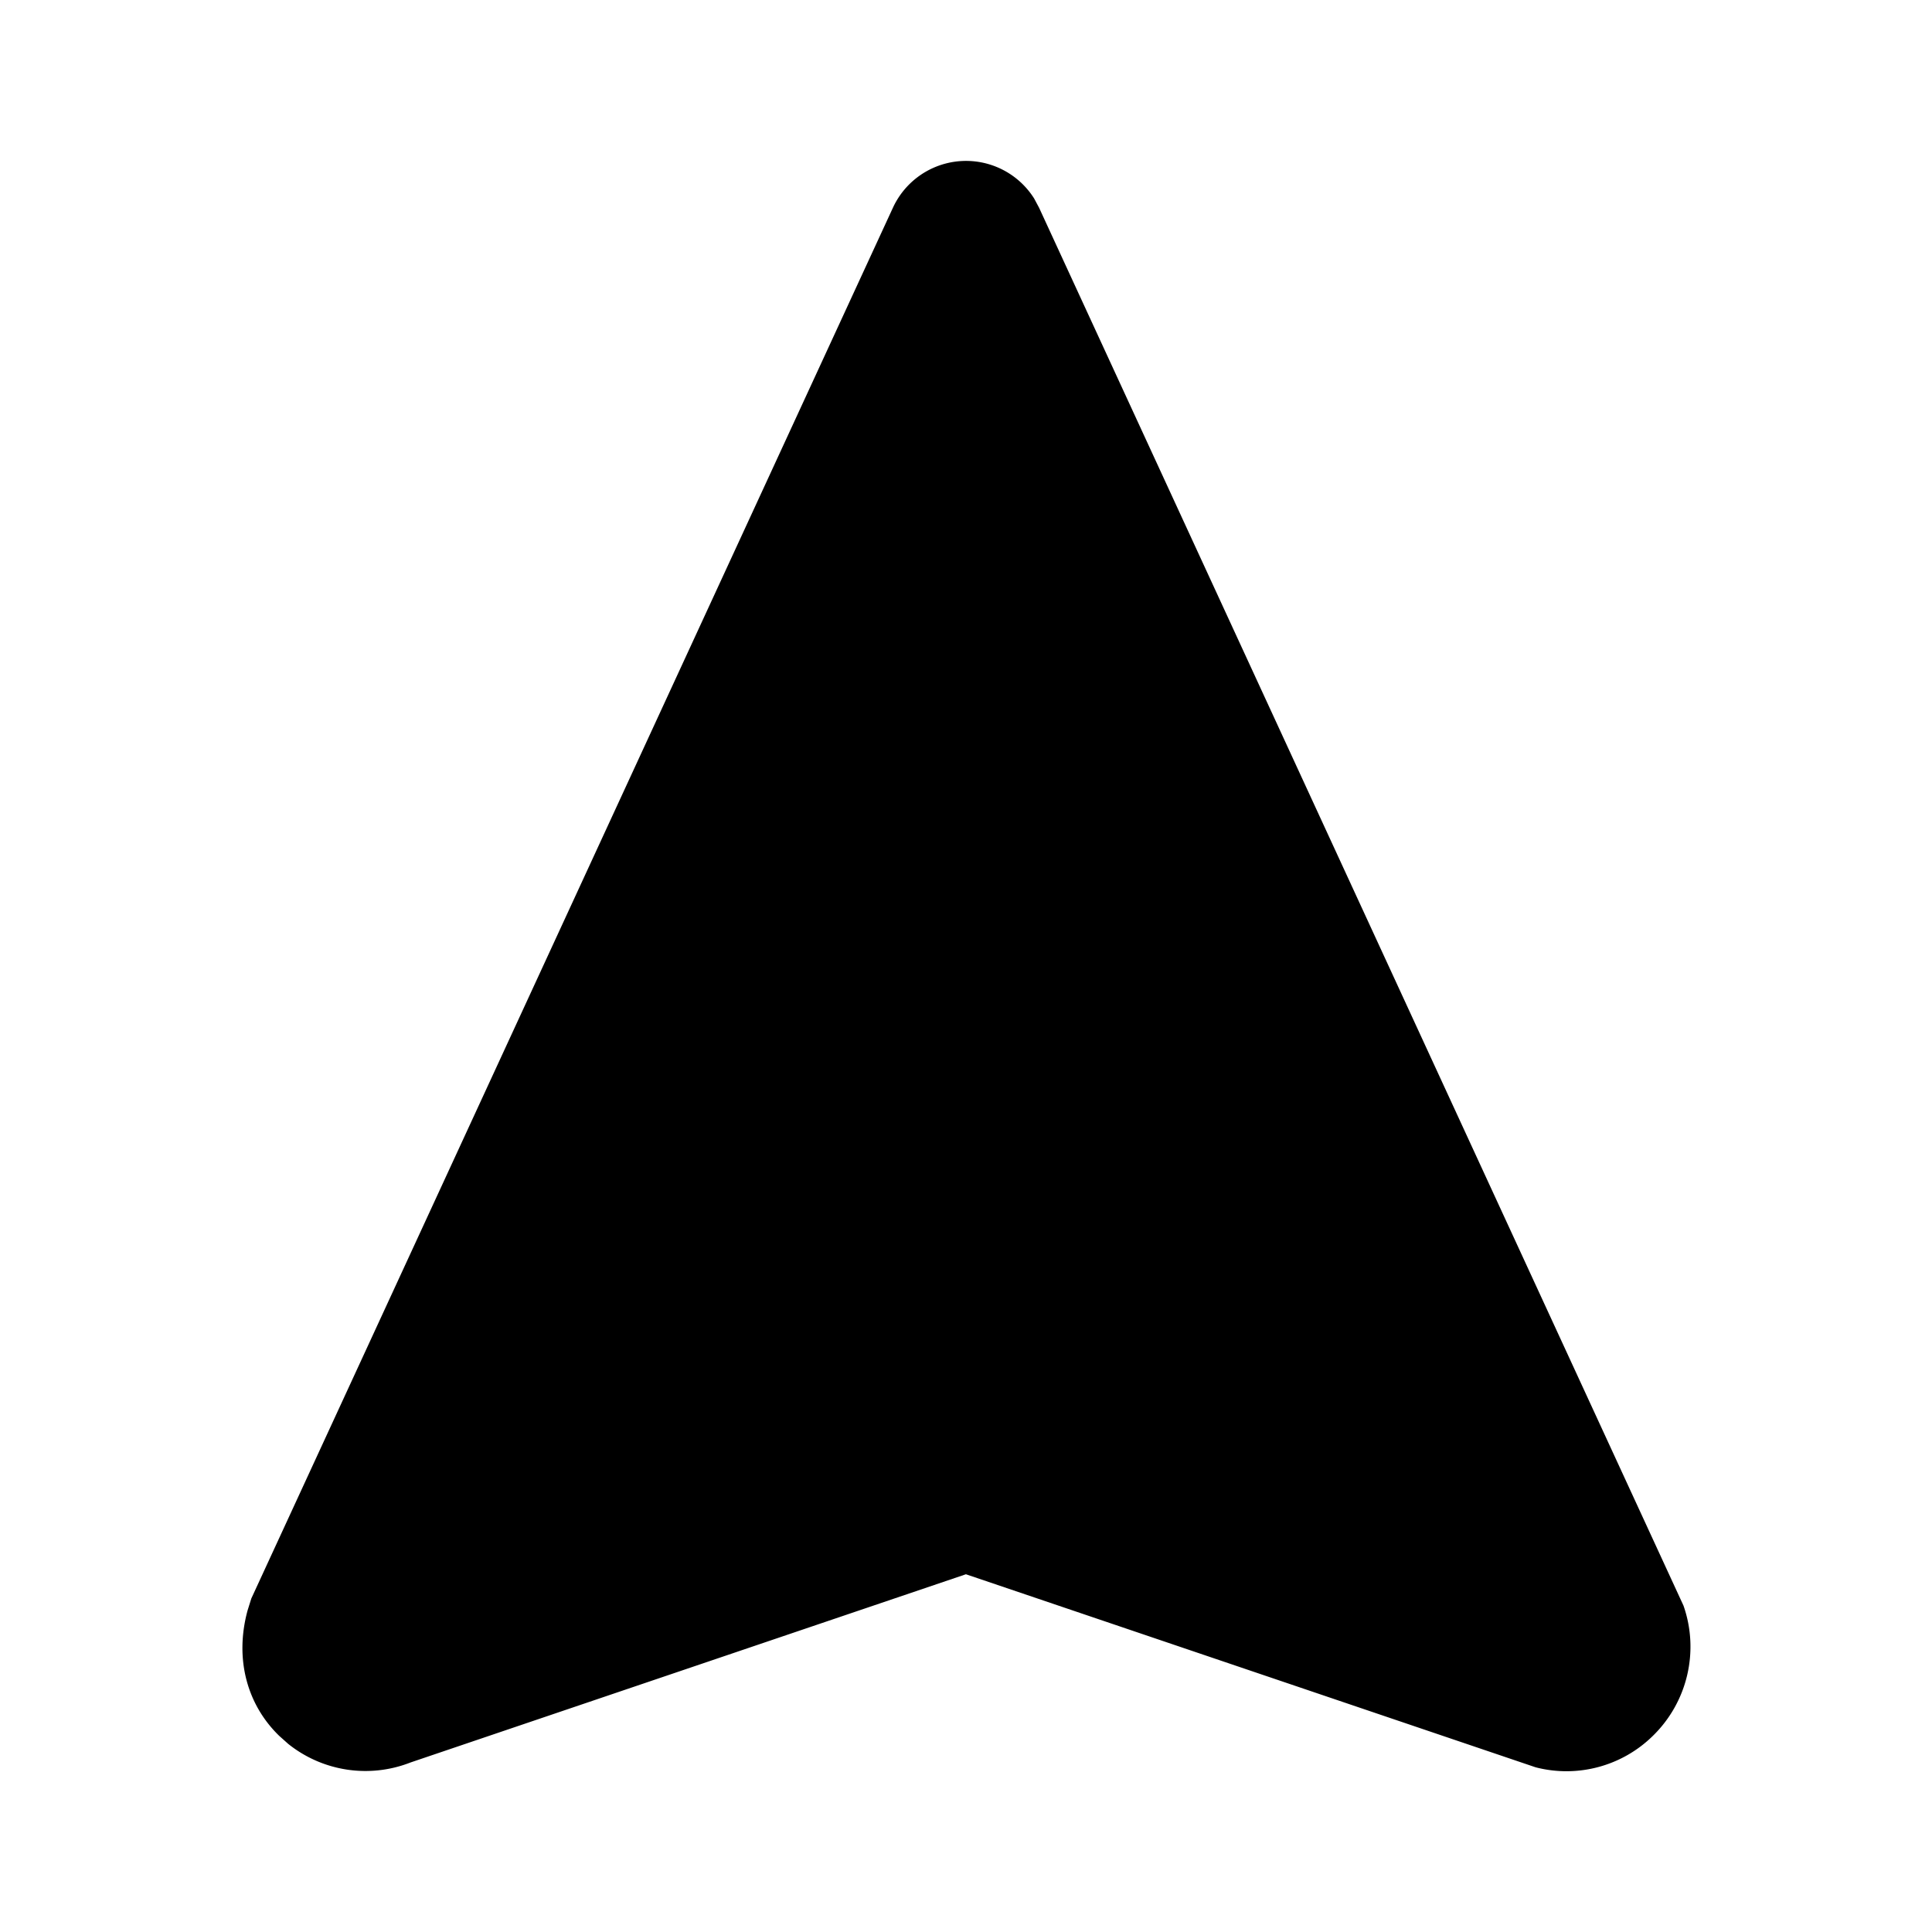<svg xmlns="http://www.w3.org/2000/svg" class="icon icon-tabler icon-tabler-navigation-filled" width="24" height="24" viewBox="0 0 24 24" stroke-width="1.5" stroke="#ffffff" fill="none" stroke-linecap="round" stroke-linejoin="round">  <path stroke="none" d="M0 0h24v24H0z" fill="none"/>  <path d="M11.092 2.581a1 1 0 0 1 1.754 -.116l.062 .116l8.005 17.365c.198 .566 .05 1.196 -.378 1.615a1.53 1.53 0 0 1 -1.459 .393l-7.077 -2.398l-6.899 2.338a1.535 1.535 0 0 1 -1.52 -.231l-.112 -.1c-.398 -.386 -.556 -.954 -.393 -1.556l.047 -.15l7.97 -17.276z" stroke-width="0" fill="currentColor" /></svg>